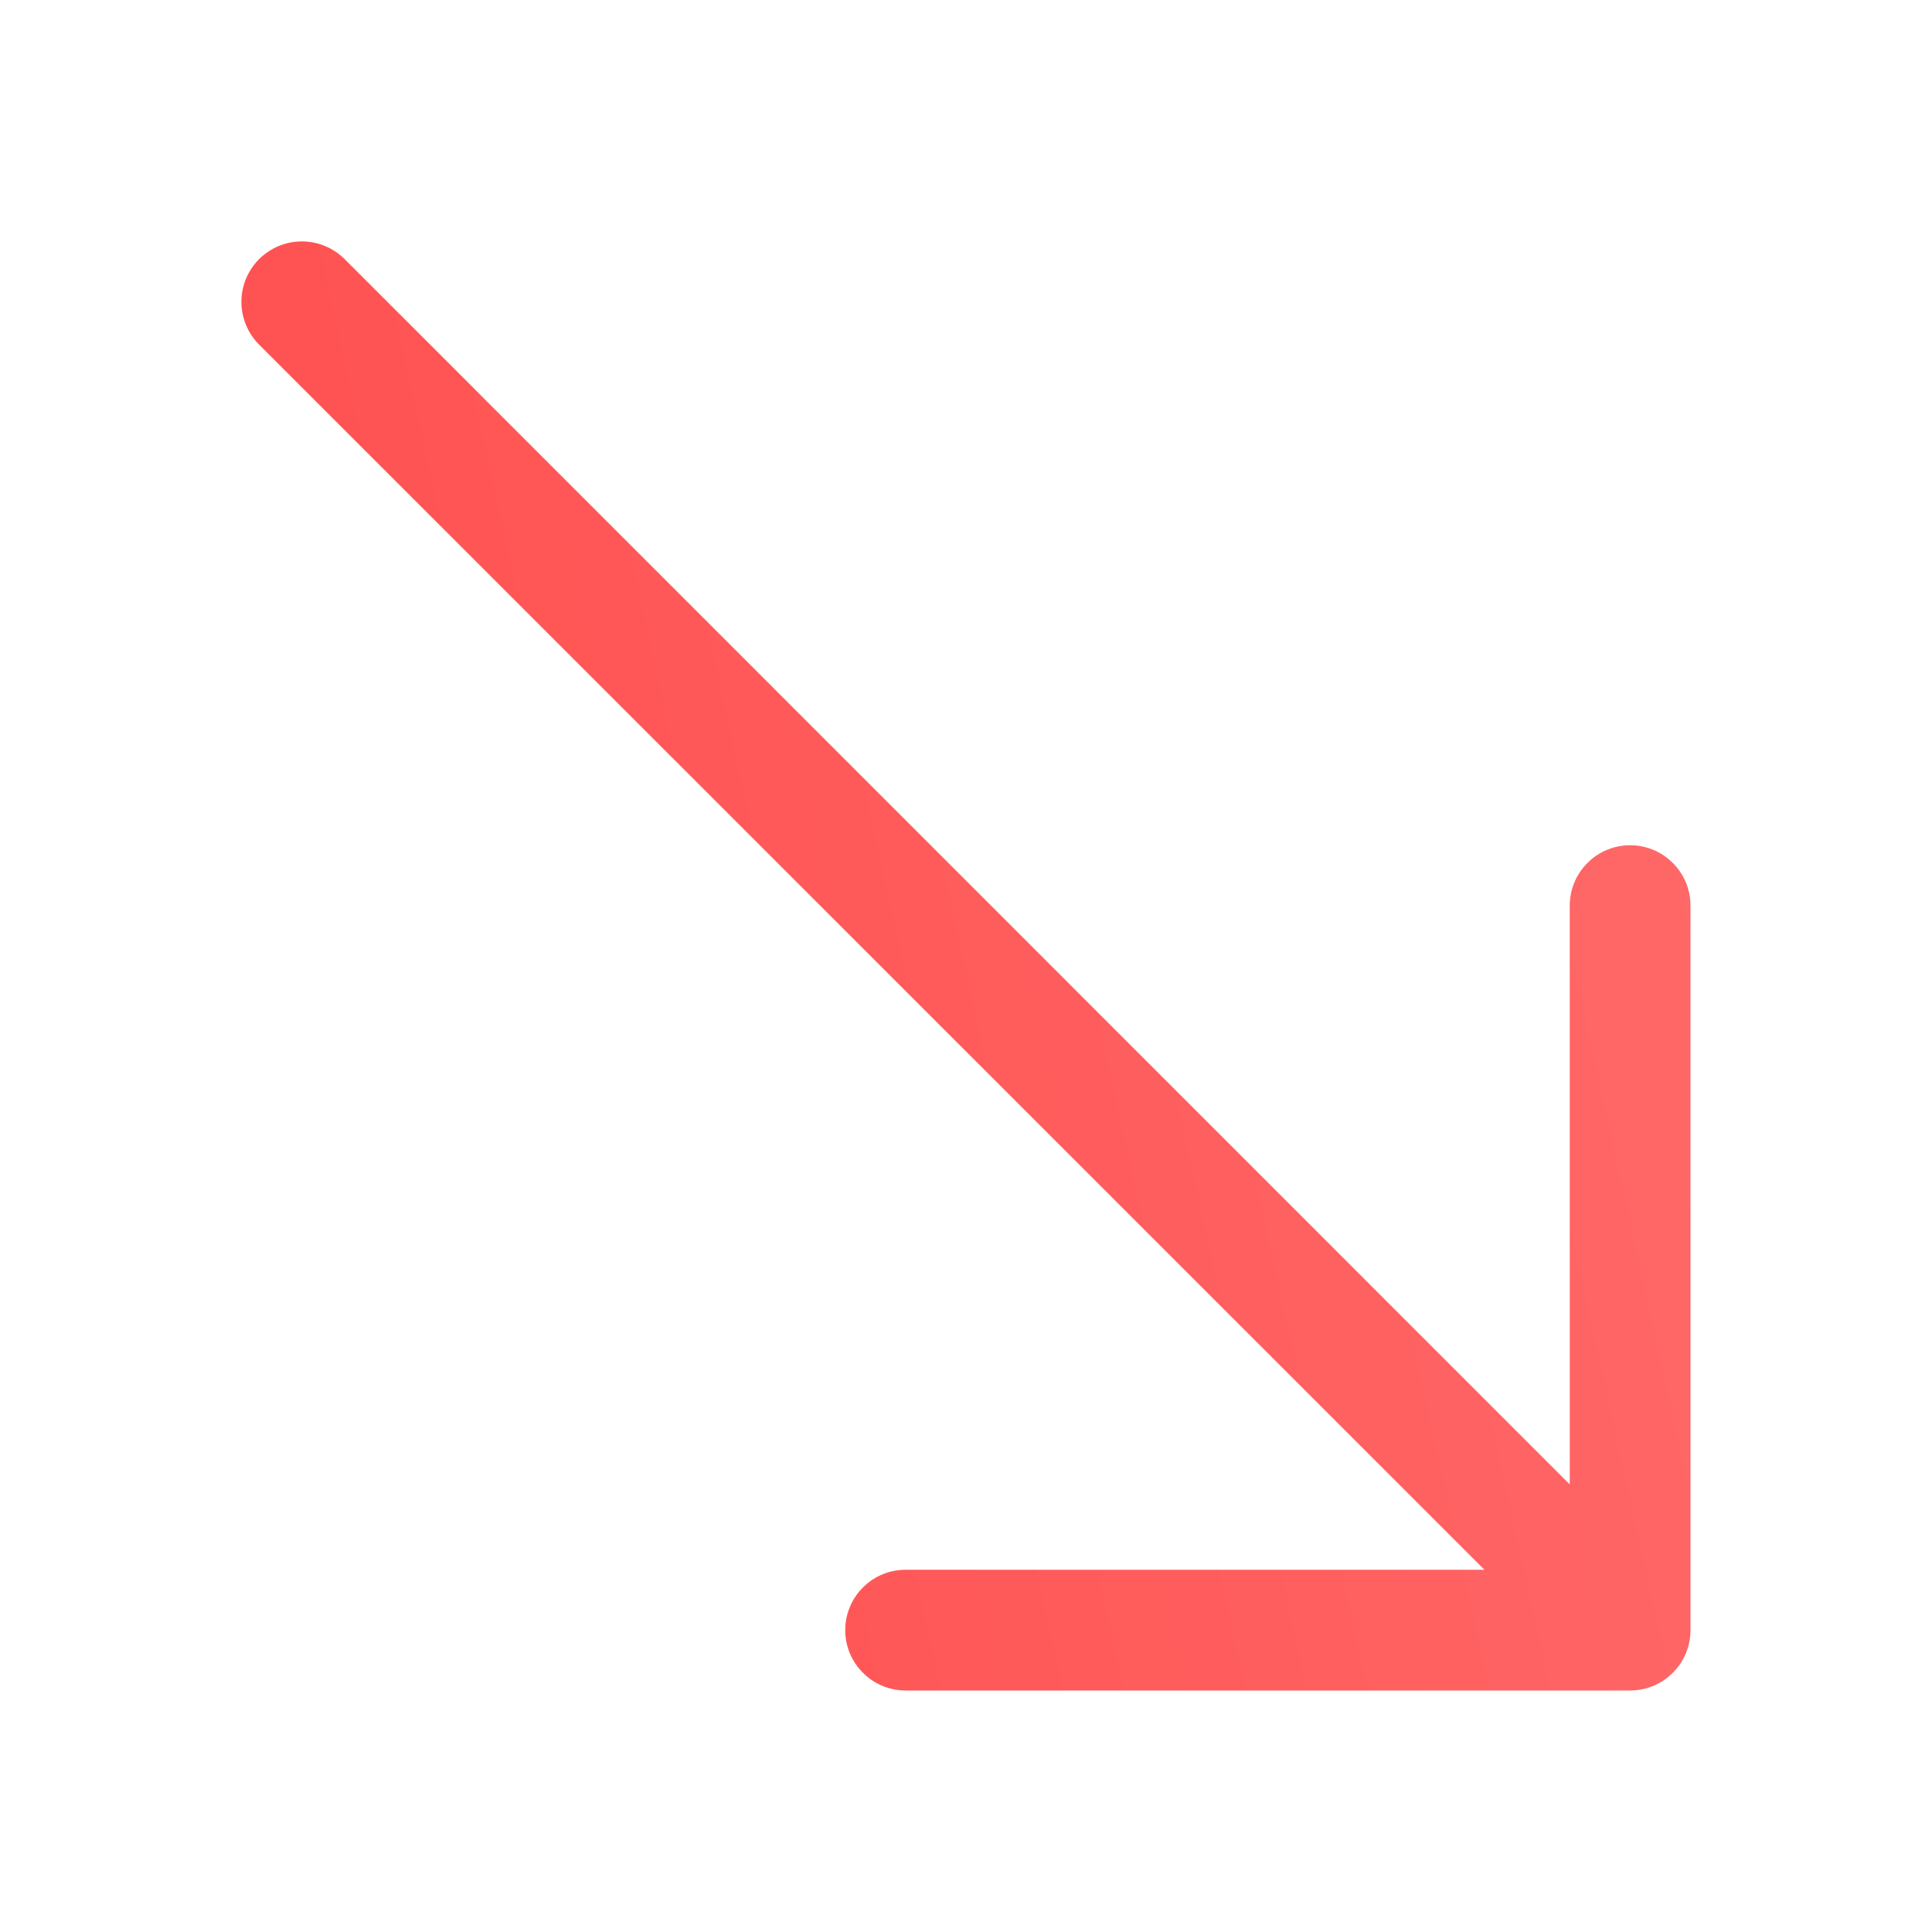 <svg width="18" height="18" viewBox="0 0 18 18" fill="none" xmlns="http://www.w3.org/2000/svg">
<path fill-rule="evenodd" clip-rule="evenodd" d="M15.75 15.188C15.75 15.337 15.691 15.48 15.585 15.585C15.48 15.691 15.337 15.75 15.188 15.75H8.438C8.288 15.75 8.145 15.691 8.04 15.585C7.934 15.48 7.875 15.337 7.875 15.188C7.875 15.038 7.934 14.895 8.04 14.79C8.145 14.684 8.288 14.625 8.438 14.625H13.83L2.414 3.211C2.362 3.158 2.32 3.096 2.292 3.028C2.264 2.96 2.249 2.886 2.249 2.812C2.249 2.739 2.264 2.665 2.292 2.597C2.32 2.529 2.362 2.467 2.414 2.414C2.467 2.362 2.529 2.32 2.597 2.292C2.665 2.264 2.739 2.249 2.813 2.249C2.886 2.249 2.96 2.264 3.028 2.292C3.096 2.32 3.158 2.362 3.211 2.414L14.625 13.83V8.437C14.625 8.288 14.684 8.145 14.79 8.04C14.895 7.934 15.038 7.875 15.188 7.875C15.337 7.875 15.48 7.934 15.585 8.04C15.691 8.145 15.75 8.288 15.75 8.437V15.188Z" fill="url(#paint0_linear_42_574)"/>
<defs>
<linearGradient id="paint0_linear_42_574" x1="2.242" y1="15.766" x2="17.95" y2="12.315" gradientUnits="userSpaceOnUse">
<stop stop-color="#FF4D4D"/>
<stop offset="1" stop-color="#FF6A6A"/>
</linearGradient>
</defs>
</svg>
